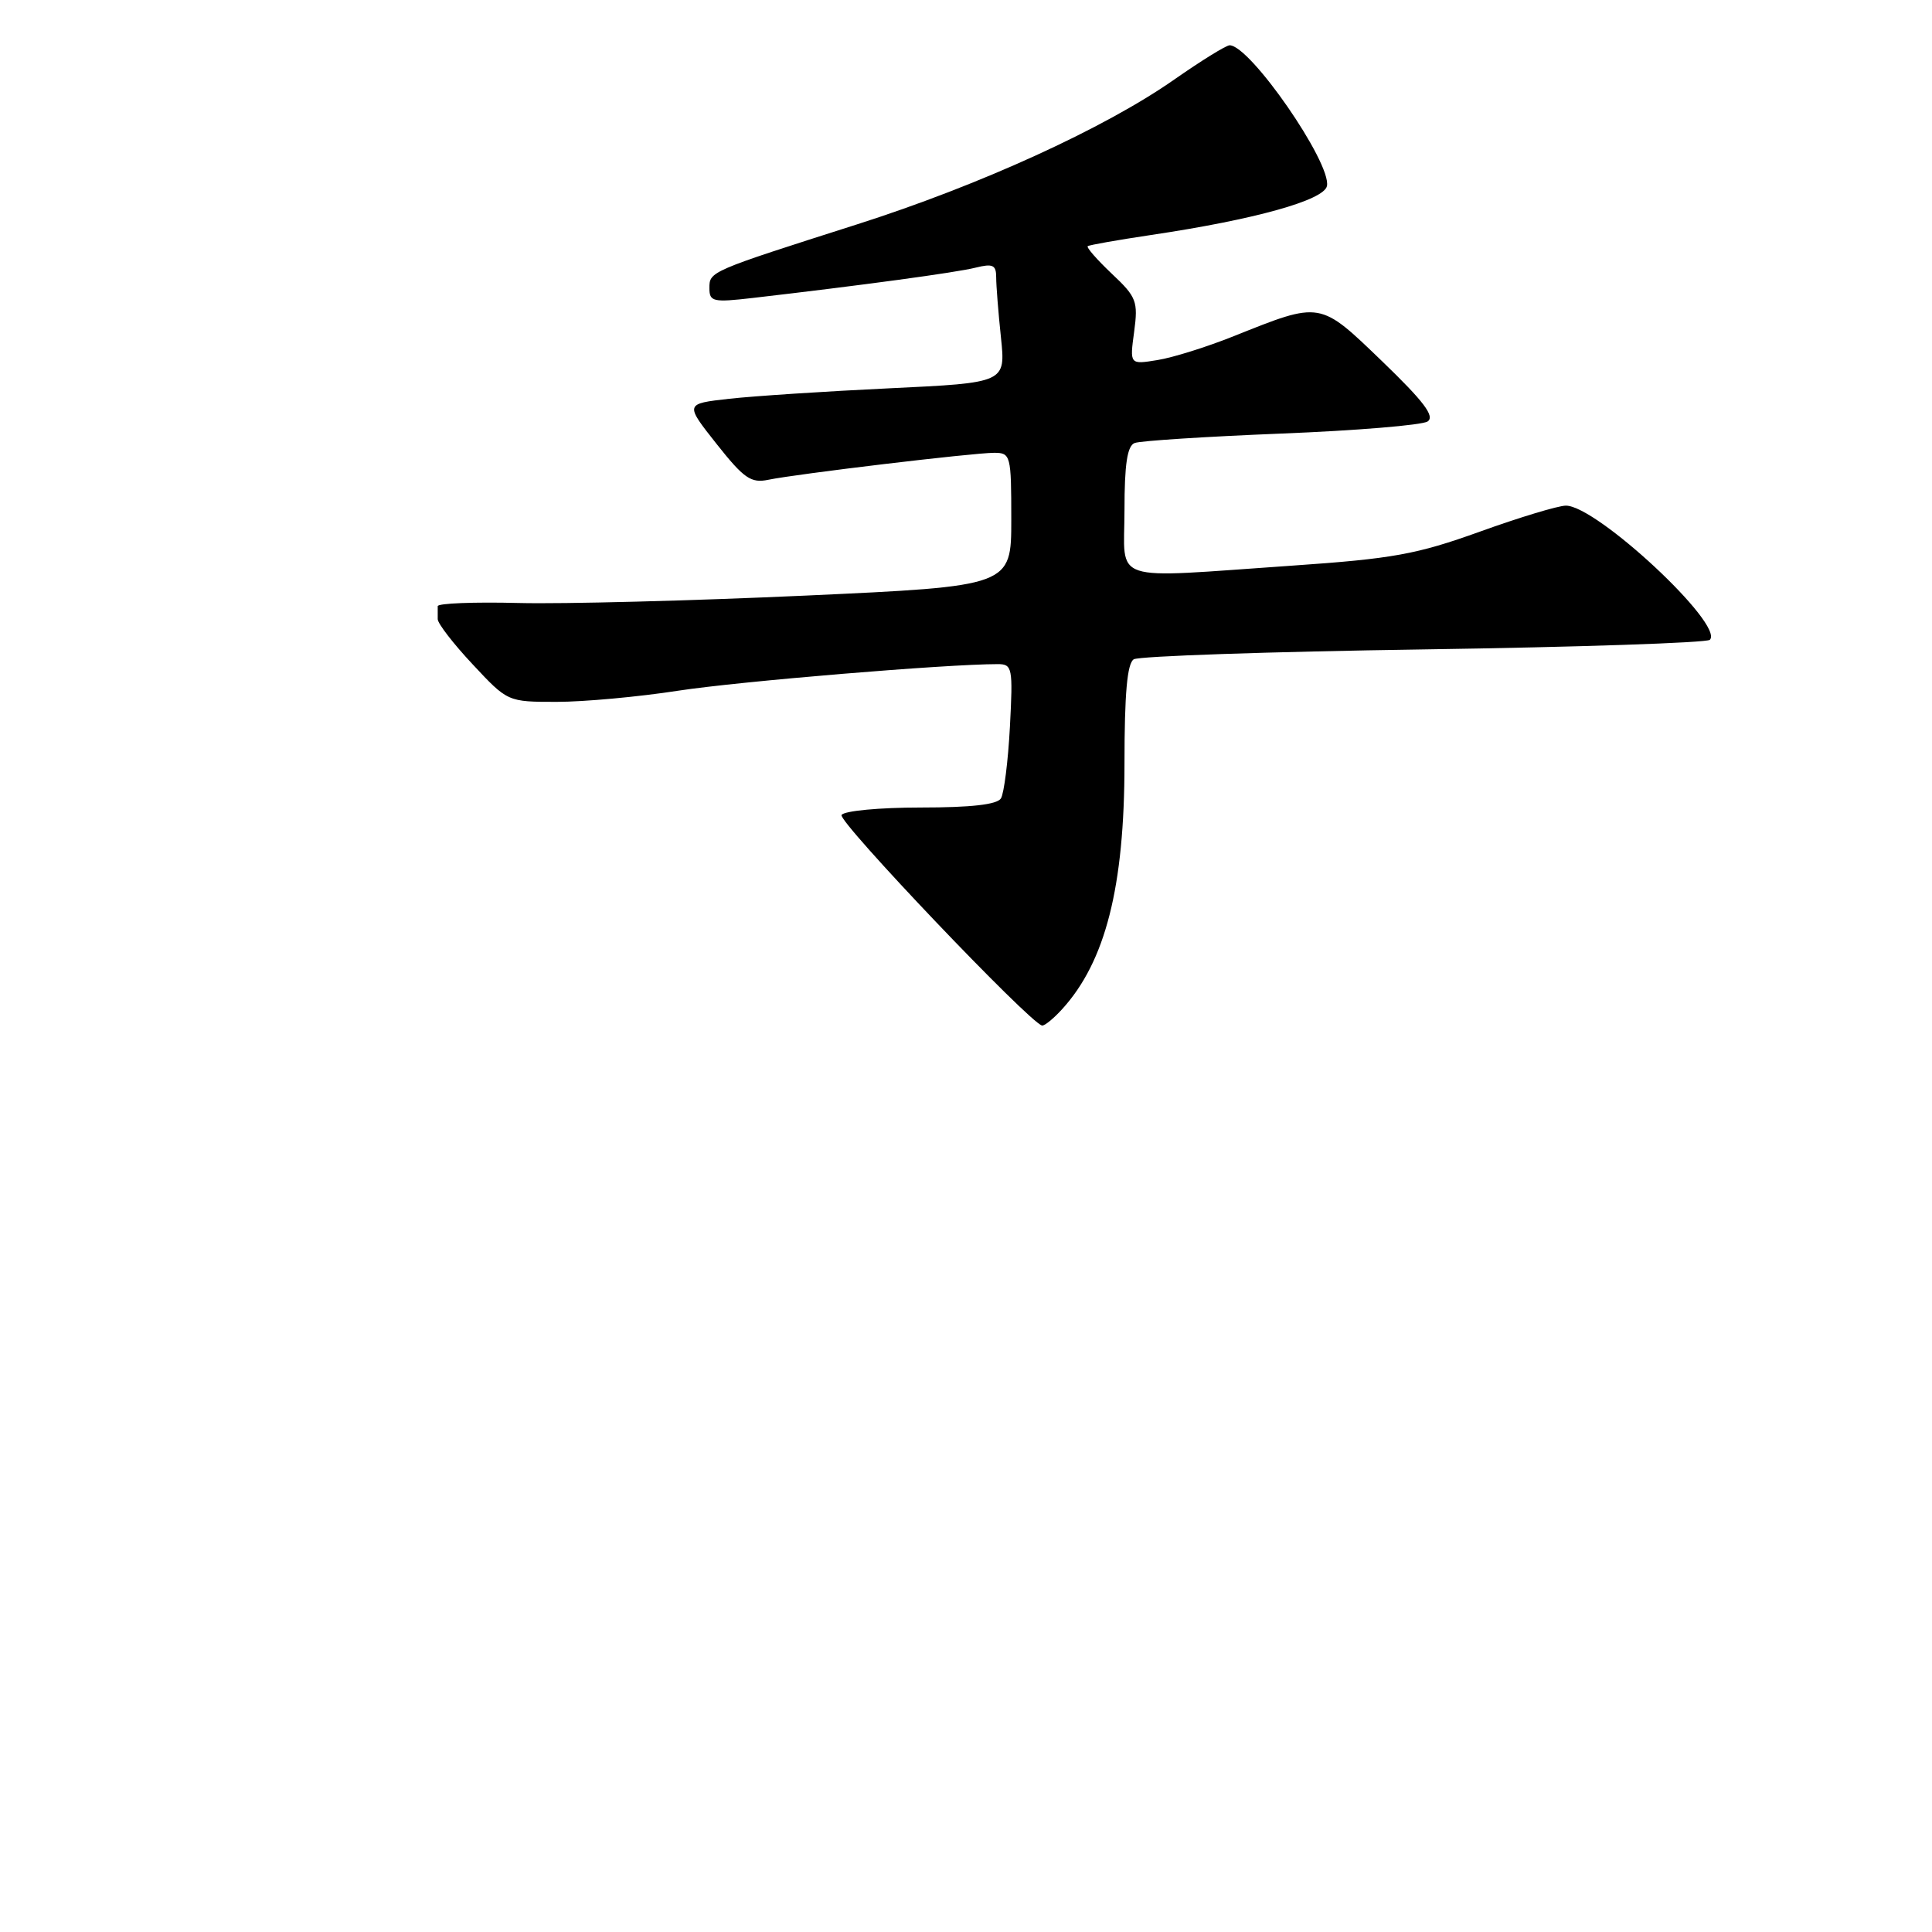 <?xml version="1.0" encoding="UTF-8" standalone="no"?>
<!DOCTYPE svg PUBLIC "-//W3C//DTD SVG 1.1//EN" "http://www.w3.org/Graphics/SVG/1.1/DTD/svg11.dtd" >
<svg xmlns="http://www.w3.org/2000/svg" xmlns:xlink="http://www.w3.org/1999/xlink" version="1.1" viewBox="0 0 256 256">
 <g >
 <path fill="currentColor"
d=" M 140.71 133.75 C 146.48 127.44 149.00 117.53 149.00 101.16 C 149.00 91.89 149.36 87.90 150.23 87.36 C 150.91 86.94 168.20 86.35 188.65 86.05 C 209.10 85.75 226.16 85.17 226.56 84.78 C 228.53 82.80 211.57 67.00 207.49 67.00 C 206.48 67.00 201.35 68.55 196.08 70.45 C 187.71 73.46 184.57 74.03 171.23 74.95 C 146.64 76.64 149.00 77.42 149.00 67.61 C 149.00 61.49 149.37 59.07 150.35 58.70 C 151.09 58.41 159.82 57.85 169.76 57.45 C 179.69 57.06 188.42 56.33 189.16 55.85 C 190.17 55.18 188.67 53.20 183.15 47.88 C 174.82 39.86 175.09 39.90 163.49 44.54 C 159.95 45.96 155.39 47.39 153.37 47.71 C 149.69 48.31 149.69 48.31 150.28 43.96 C 150.82 39.93 150.60 39.35 147.31 36.26 C 145.36 34.41 143.93 32.78 144.13 32.62 C 144.33 32.46 148.10 31.80 152.50 31.14 C 166.24 29.10 175.46 26.53 175.83 24.64 C 176.42 21.57 165.65 6.00 162.93 6.00 C 162.47 6.00 159.16 8.05 155.58 10.55 C 146.36 17.00 129.82 24.55 113.50 29.75 C 93.97 35.98 94.00 35.97 94.00 38.19 C 94.00 39.98 94.49 40.09 99.75 39.48 C 114.10 37.82 126.73 36.11 129.25 35.47 C 131.55 34.90 132.00 35.10 132.00 36.74 C 132.00 37.82 132.28 41.41 132.63 44.71 C 133.26 50.72 133.26 50.72 117.88 51.45 C 109.42 51.85 99.85 52.48 96.62 52.84 C 90.74 53.50 90.74 53.50 94.94 58.81 C 98.58 63.41 99.51 64.05 101.82 63.57 C 105.59 62.79 128.97 60.00 131.72 60.00 C 133.92 60.00 134.00 60.31 134.00 68.83 C 134.00 77.67 134.00 77.67 106.72 78.92 C 91.72 79.60 74.62 80.05 68.73 79.90 C 62.83 79.75 58.01 79.94 58.00 80.32 C 58.00 80.69 58.00 81.47 58.00 82.04 C 58.00 82.62 60.09 85.32 62.64 88.04 C 67.27 93.00 67.27 93.00 73.77 93.00 C 77.34 93.00 84.59 92.34 89.88 91.52 C 97.99 90.28 125.37 88.00 132.20 88.00 C 134.14 88.00 134.23 88.46 133.82 96.29 C 133.58 100.85 133.04 105.12 132.63 105.79 C 132.13 106.61 128.66 107.00 122.00 107.00 C 116.56 107.00 111.84 107.44 111.51 107.99 C 110.99 108.83 136.45 135.56 138.08 135.89 C 138.39 135.95 139.58 134.99 140.71 133.75 Z "/>
</g>
</svg>